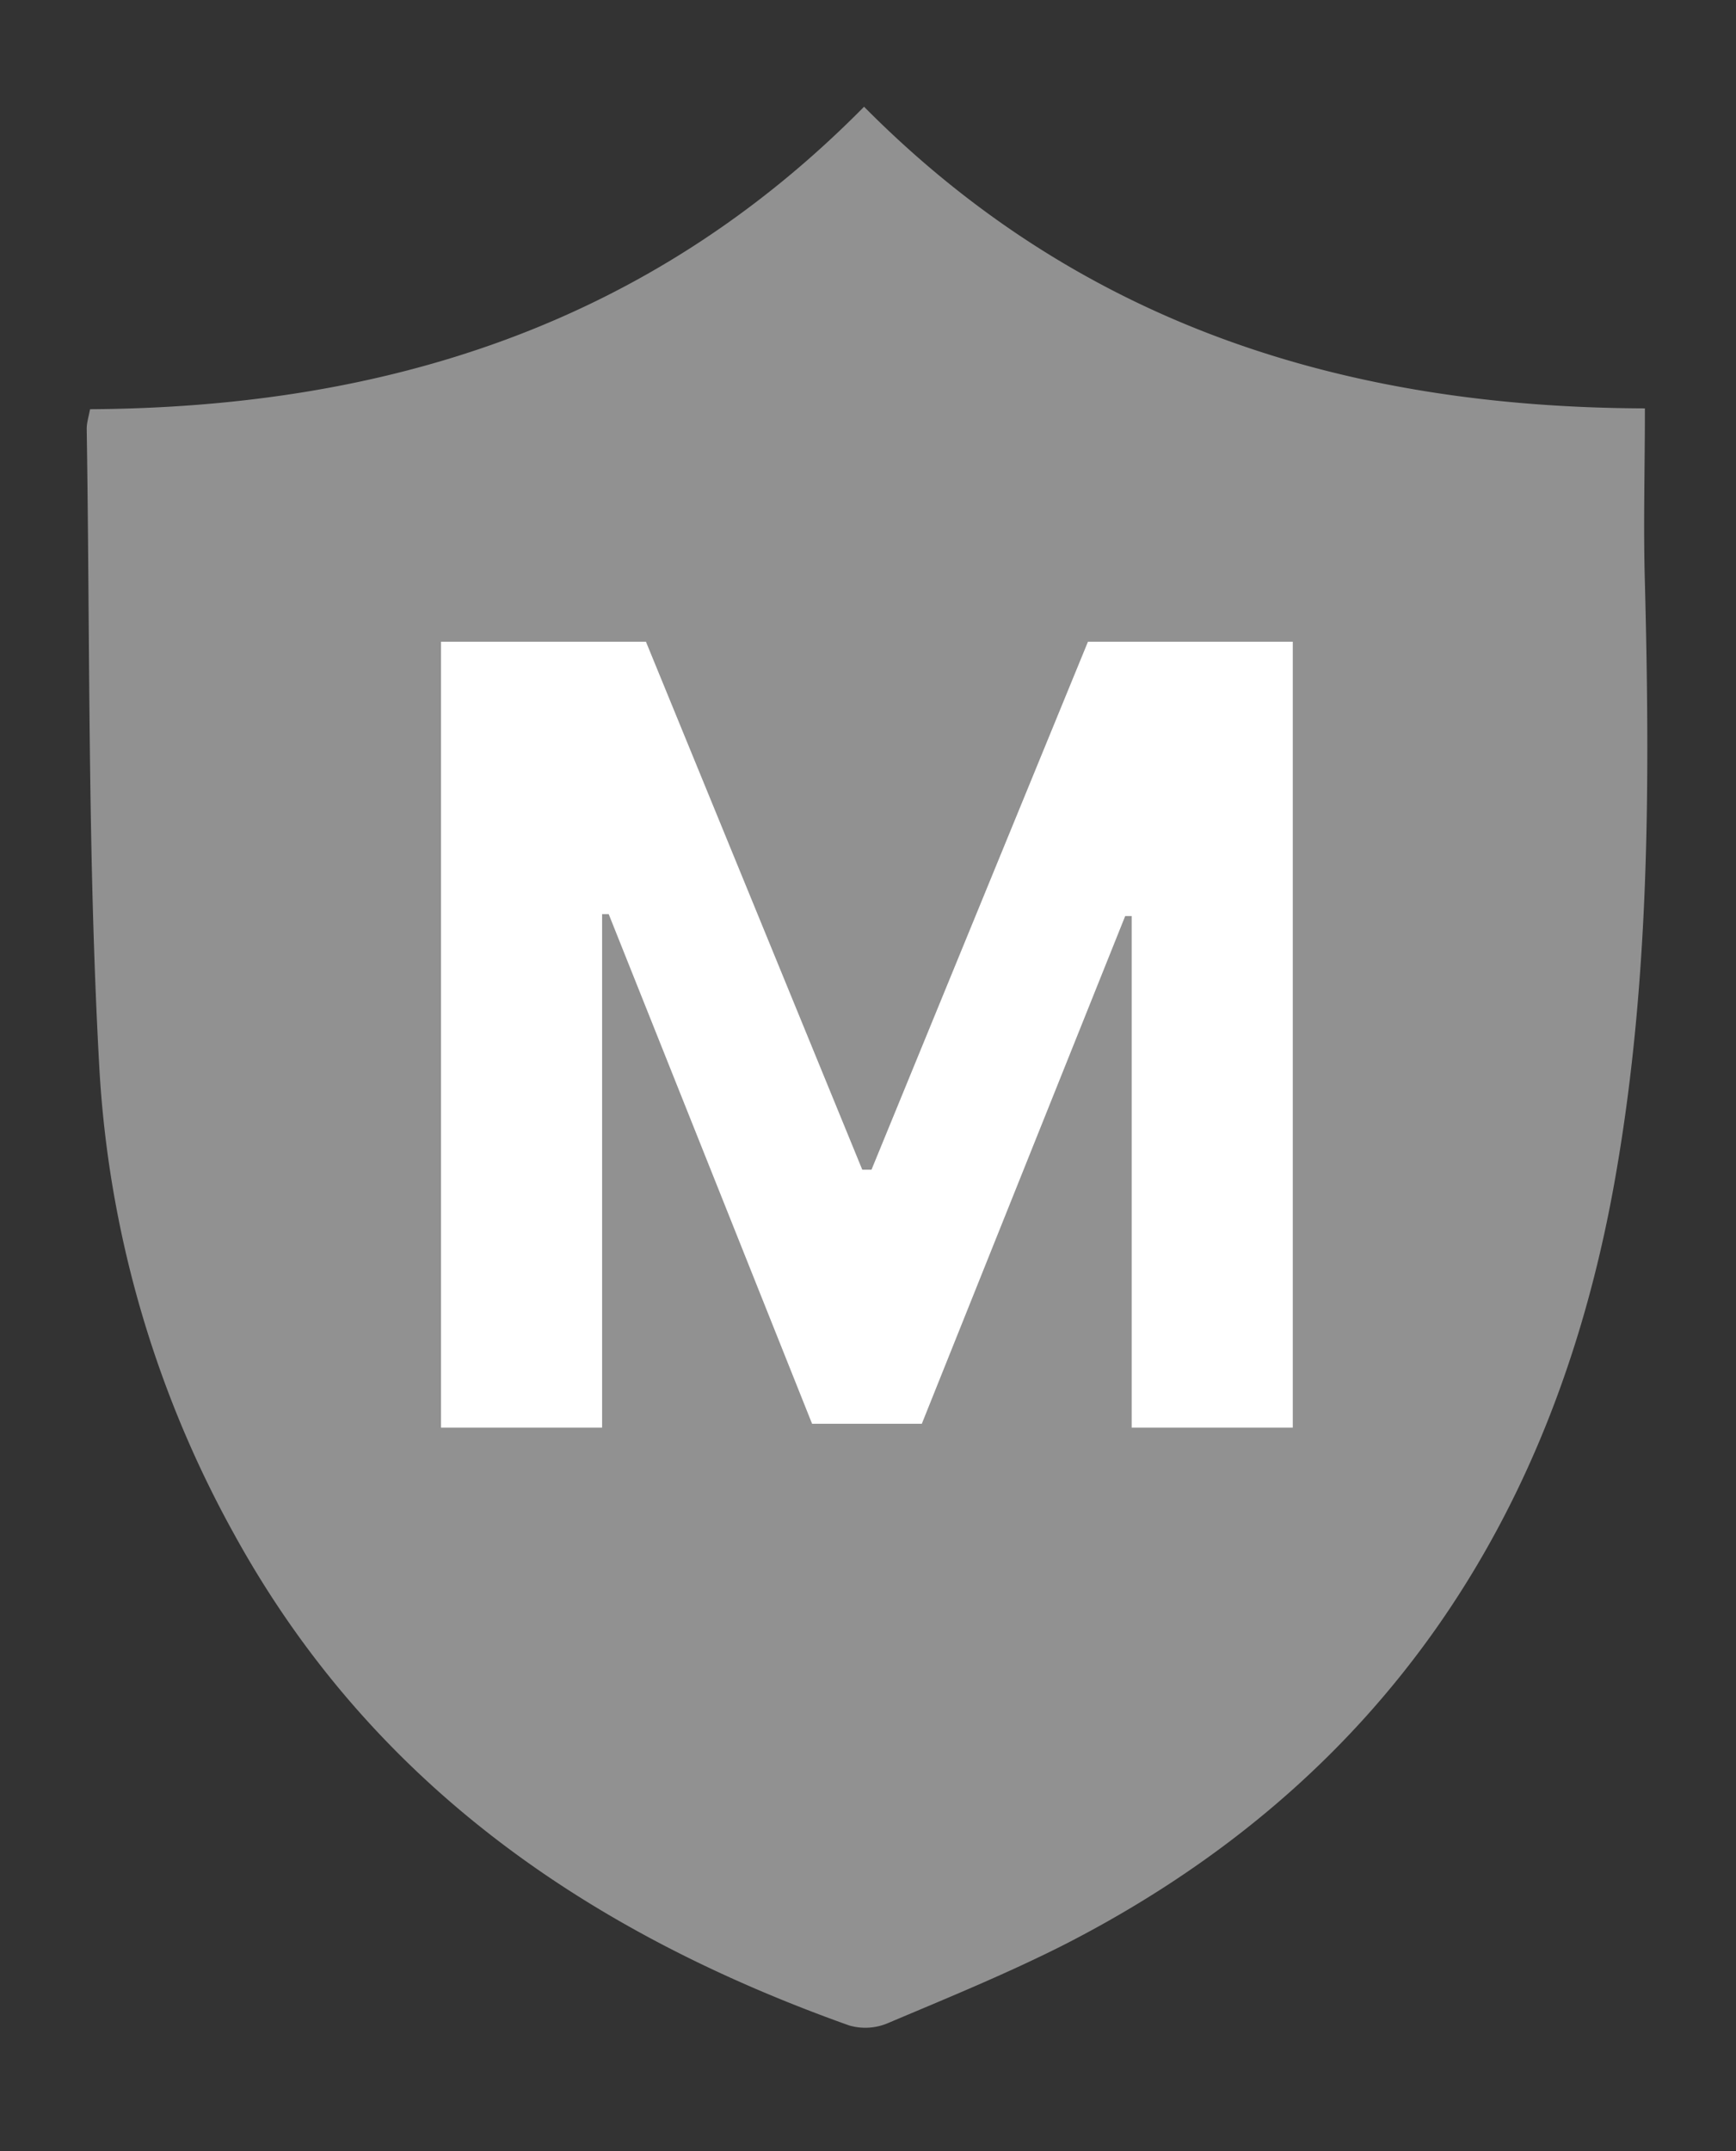 <?xml version="1.0" encoding="UTF-8" standalone="no"?>
<svg
   fill="#F9AE4D"
   width="13.014"
   height="16.124"
   version="1.1"
   id="svg349"
   sodipodi:docname="medium_toggle.svg"
   inkscape:version="1.1.1 (3bf5ae0d25, 2021-09-20)"
   xmlns:inkscape="http://www.inkscape.org/namespaces/inkscape"
   xmlns:sodipodi="http://sodipodi.sourceforge.net/DTD/sodipodi-0.dtd"
   xmlns="http://www.w3.org/2000/svg"
   xmlns:svg="http://www.w3.org/2000/svg">
  <rect width="100%" height="100%" fill="#333333" stroke="none"/>
  <defs
     id="defs353" />
  <sodipodi:namedview
     id="namedview351"
     pagecolor="#ffffff"
     bordercolor="#666666"
     borderopacity="1.0"
     inkscape:pageshadow="2"
     inkscape:pageopacity="0.0"
     inkscape:pagecheckerboard="0"
     showgrid="false"
     inkscape:zoom="51.600097"
     inkscape:cx="3.1685987"
     inkscape:cy="8.0716902"
     inkscape:window-width="2560"
     inkscape:window-height="1017"
     inkscape:window-x="1912"
     inkscape:window-y="-8"
     inkscape:window-maximized="1"
     inkscape:current-layer="svg349" />
  <rect
     id="backgroundrect"
     width="100%"
     height="100%"
     x="0"
     y="0"
     fill="none"
     stroke="none" />
  <g
     class="currentLayer"
     id="g347"
     transform="matrix(0.9,0,0,0.9,0.65,0.8)">
    <title
       id="title343">Layer 1</title>
    <path
       d="M 0.028,2.519 C 2.475,2.504 4.675,1.825 6.475,0 8.268,1.81 10.475,2.504 12.979,2.512 c 0,0.508 -0.014,0.98 0,1.452 0.042,1.646 0.042,3.292 -0.24,4.916 -0.498,2.898 -1.975,5.08 -4.583,6.419 -0.478,0.243 -0.985,0.45 -1.477,0.658 a 0.48,0.48 0 0 1 -0.33,0.021 C 4.183,15.206 2.369,13.968 1.223,11.878 A 9.042,9.042 0 0 1 0.105,8 C 0.007,6.233 0.028,4.458 1.4901161e-8,2.683 c 0,-0.05 0.014,-0.093 0.028,-0.164 z"
       id="svg_1"
       class=""
       fill="#919191"
       fill-opacity="1" />
    <path
       d="m 2.951,4.455 h 1.707 l 1.802,4.397 h 0.077 l 1.803,-4.397 H 10.046 V 11 H 8.704 V 6.74 h -0.054 l -1.694,4.228 h -0.914 l -1.694,-4.244 h -0.055 V 11 h -1.342 z"
       fill="#ffffff"
       id="svg_2"
       class="" />
  </g>
</svg>
